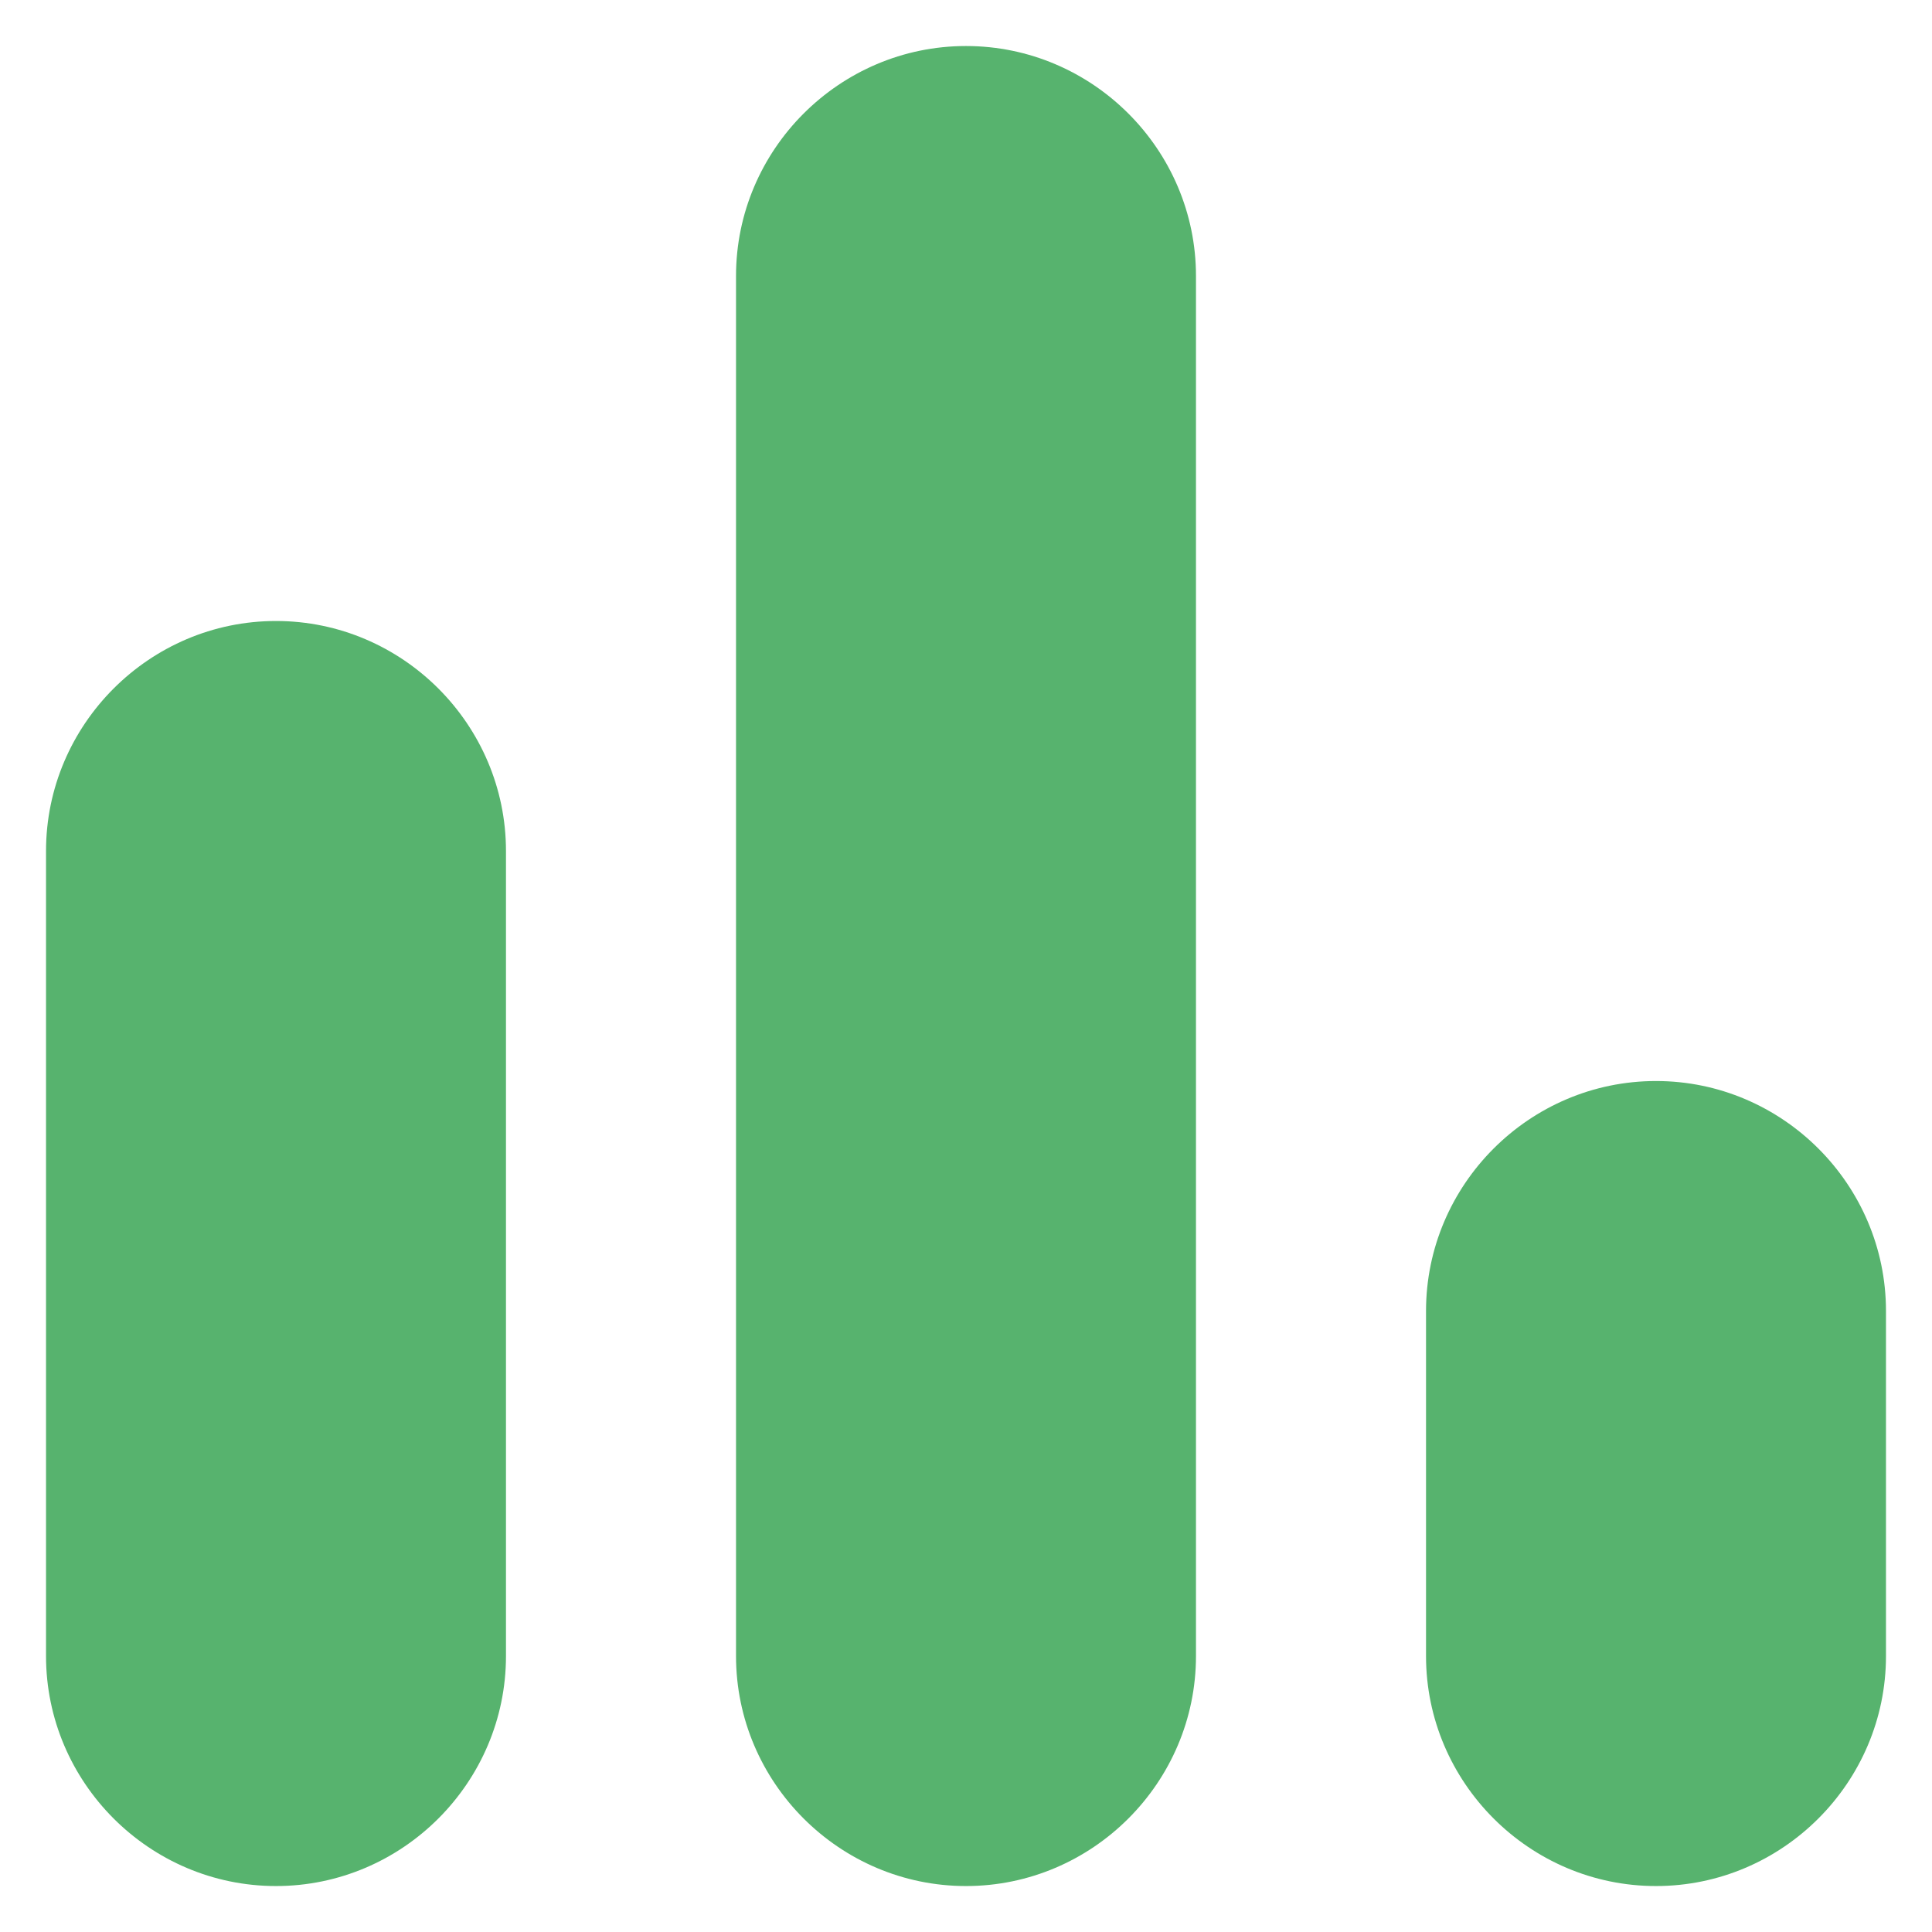 <svg width="28" height="28" viewBox="0 0 28 28" fill="none" xmlns="http://www.w3.org/2000/svg">
<path d="M4 27.334C5.833 27.334 7.333 25.834 7.333 24V12.334C7.333 10.5 5.833 9 4 9C2.167 9 0.667 10.5 0.667 12.334V24C0.667 25.834 2.167 27.334 4 27.334ZM20.667 19V24C20.667 25.834 22.167 27.334 24 27.334C25.833 27.334 27.333 25.834 27.333 24V19C27.333 17.167 25.833 15.667 24 15.667C22.167 15.667 20.667 17.167 20.667 19ZM14 27.334C15.833 27.334 17.333 25.834 17.333 24V4C17.333 2.167 15.833 0.667 14 0.667C12.167 0.667 10.667 2.167 10.667 4V24C10.667 25.834 12.167 27.334 14 27.334Z" fill="#57B36E"/>
</svg>
